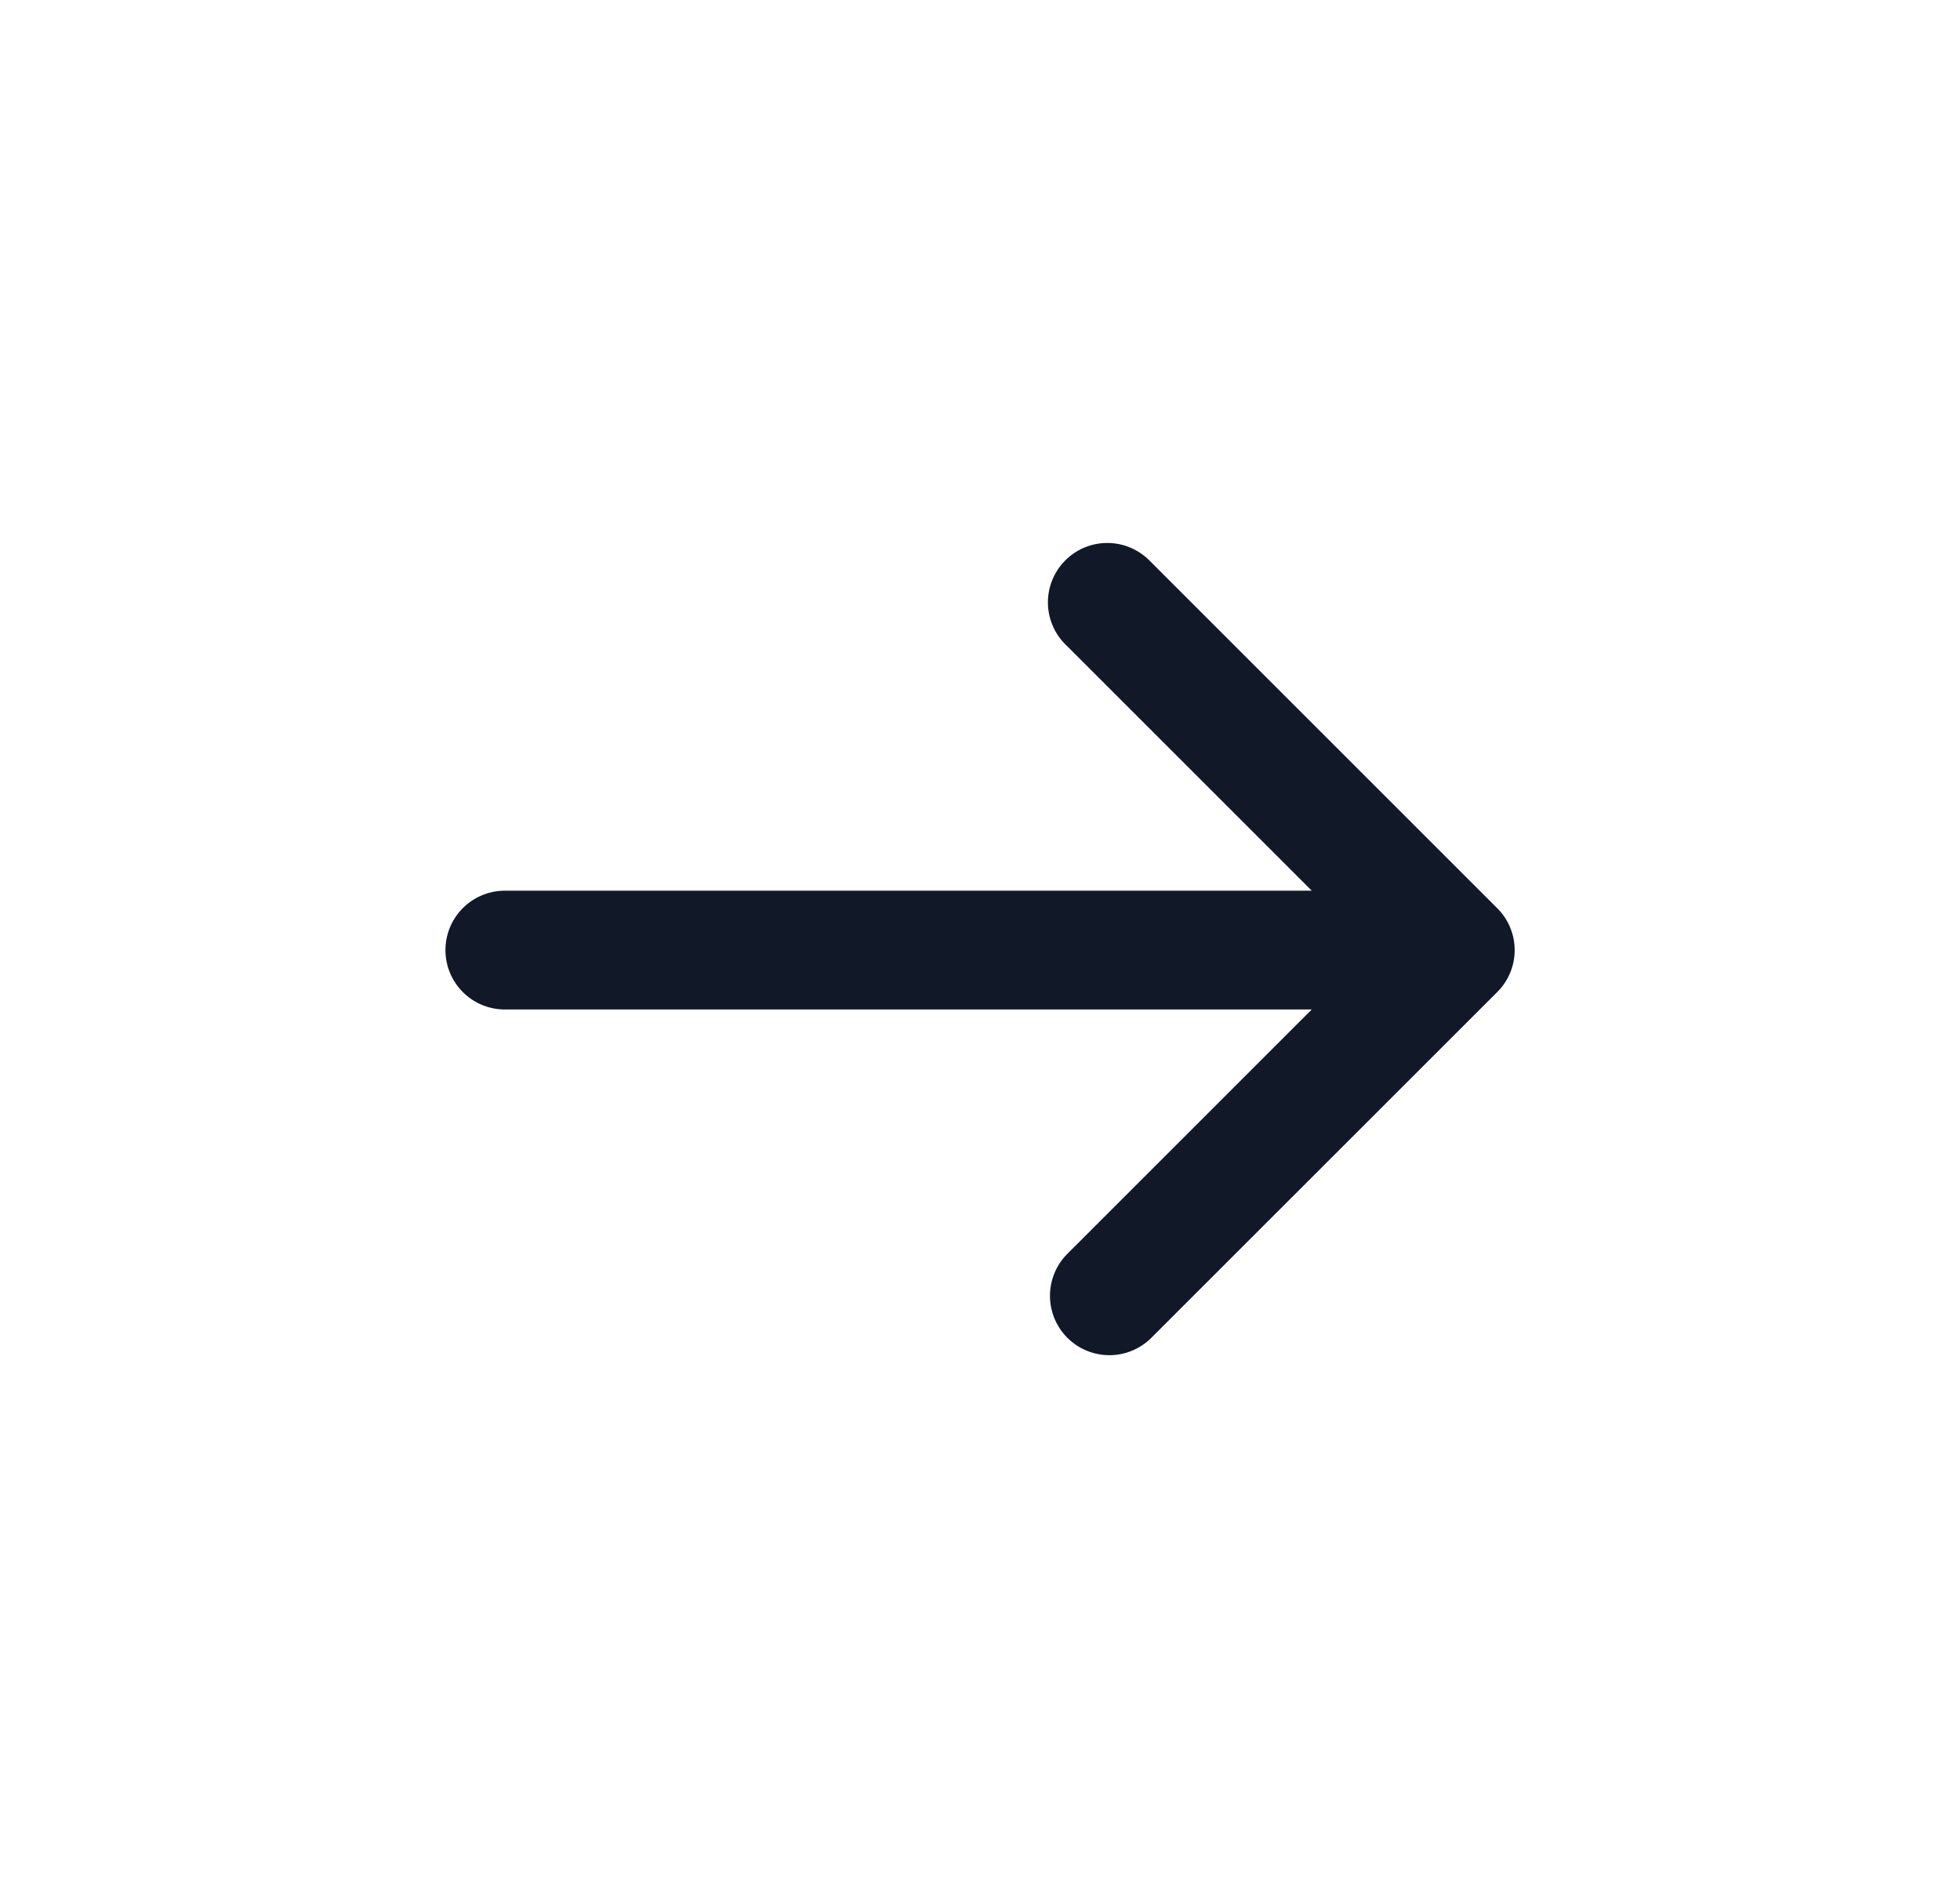<svg xmlns="http://www.w3.org/2000/svg" width="33" height="32" fill="none" viewBox="0 0 33 32"><path fill="#111827" fill-rule="evenodd" d="M19.373 9.46a1 1 0 1 0-1.414 1.413L22.086 15H8.5a1 1 0 1 0 0 2h13.586l-4.127 4.127a1 1 0 0 0 1.414 1.414l5.827-5.826a.996.996 0 0 0 .001-1.428l-5.828-5.828Z" clip-rule="evenodd"/></svg>